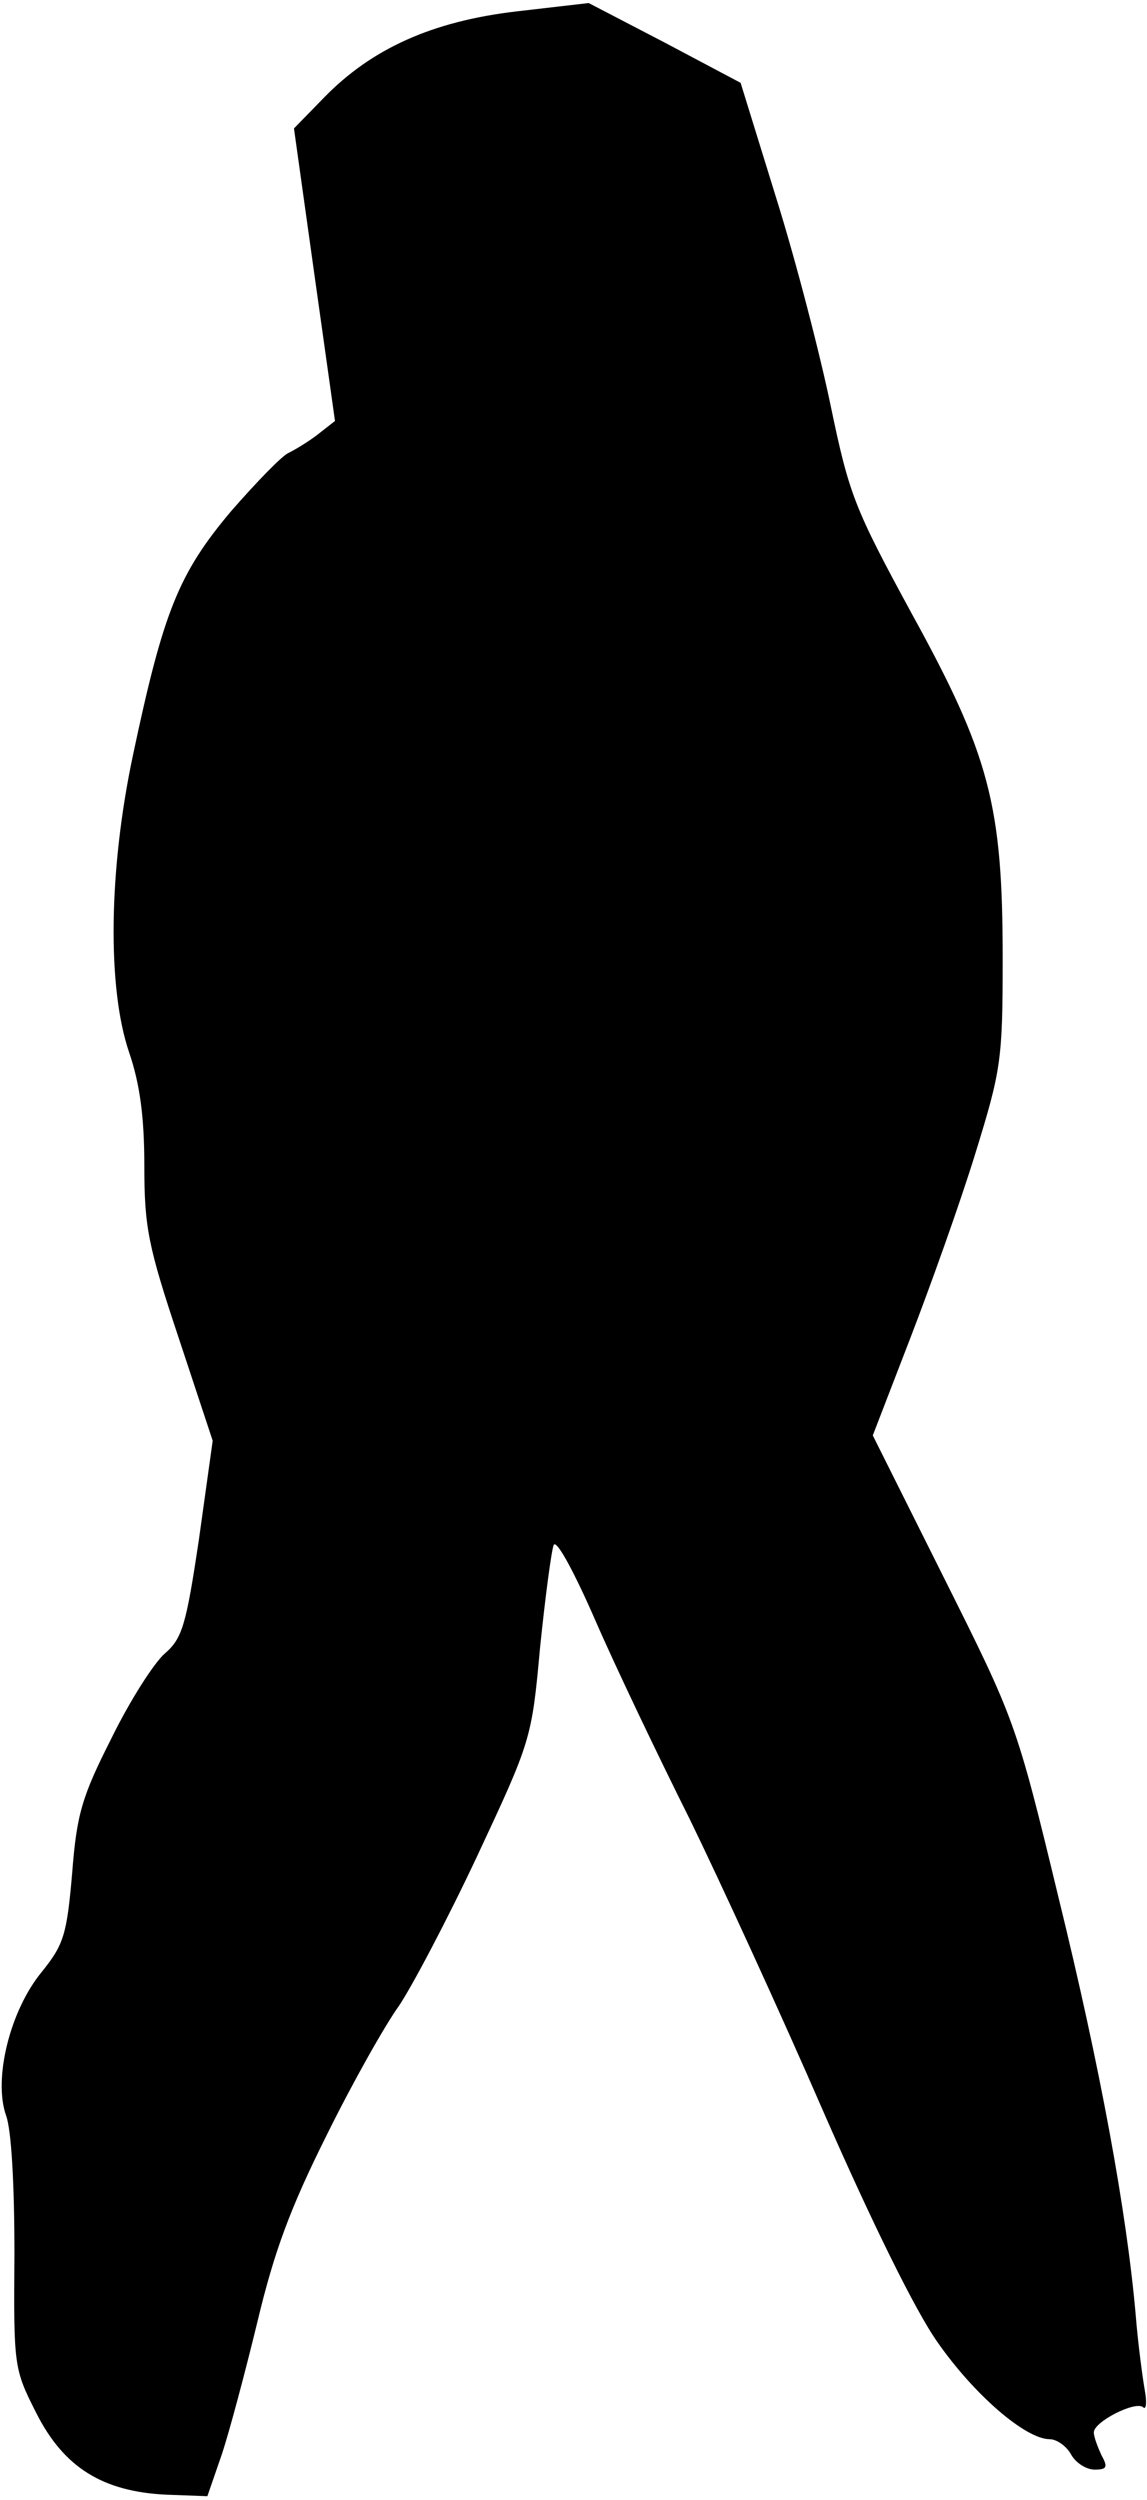 <?xml version="1.0" standalone="no"?>
<!DOCTYPE svg PUBLIC "-//W3C//DTD SVG 20010904//EN"
 "http://www.w3.org/TR/2001/REC-SVG-20010904/DTD/svg10.dtd">
<svg version="1.0" xmlns="http://www.w3.org/2000/svg"
 width="151pt" height="329pt" viewBox="0 0 151 329"
 preserveAspectRatio="xMidYMid meet">
<g transform="translate(0,329) scale(0.1,-0.1)"
fill="#000000" stroke="none">
<path fill="#000000" stroke="none" d="M680 3275 c-111 -13 -191 -49 -254
-114 l-39 -40 27 -193 27 -192 -23 -18 c-13 -10 -30 -20 -38 -24 -8 -3 -42
-38 -76 -77 -69 -82 -89 -132 -129 -321 -32 -151 -34 -306 -5 -391 14 -41 20
-84 20 -149 0 -81 5 -106 45 -226 l45 -136 -18 -129 c-17 -114 -22 -131 -45
-151 -14 -12 -46 -62 -70 -111 -39 -77 -46 -100 -52 -178 -7 -81 -11 -94 -40
-130 -42 -51 -64 -141 -47 -189 7 -19 11 -90 11 -182 -1 -148 -1 -151 29 -210
36 -71 87 -103 171 -107 l54 -2 19 55 c10 30 31 109 47 175 22 92 43 149 91
245 34 69 77 145 95 170 17 25 64 114 103 197 71 152 72 154 83 275 7 68 15
128 18 135 4 7 28 -38 55 -100 27 -62 83 -179 124 -261 40 -82 120 -256 176
-385 63 -144 121 -262 150 -303 48 -69 116 -128 148 -128 9 0 22 -9 28 -20 6
-11 20 -20 31 -20 16 0 18 3 9 19 -5 11 -10 24 -10 30 0 14 55 42 65 33 4 -4
5 7 2 23 -3 17 -9 62 -12 100 -12 135 -46 322 -102 550 -55 228 -57 232 -150
418 l-94 188 49 127 c27 70 66 179 86 244 34 110 36 123 36 257 0 201 -17 267
-120 454 -75 138 -82 156 -106 271 -14 68 -46 192 -72 275 l-47 152 -100 53
-100 52 -95 -11z"/>
</g>
</svg>
